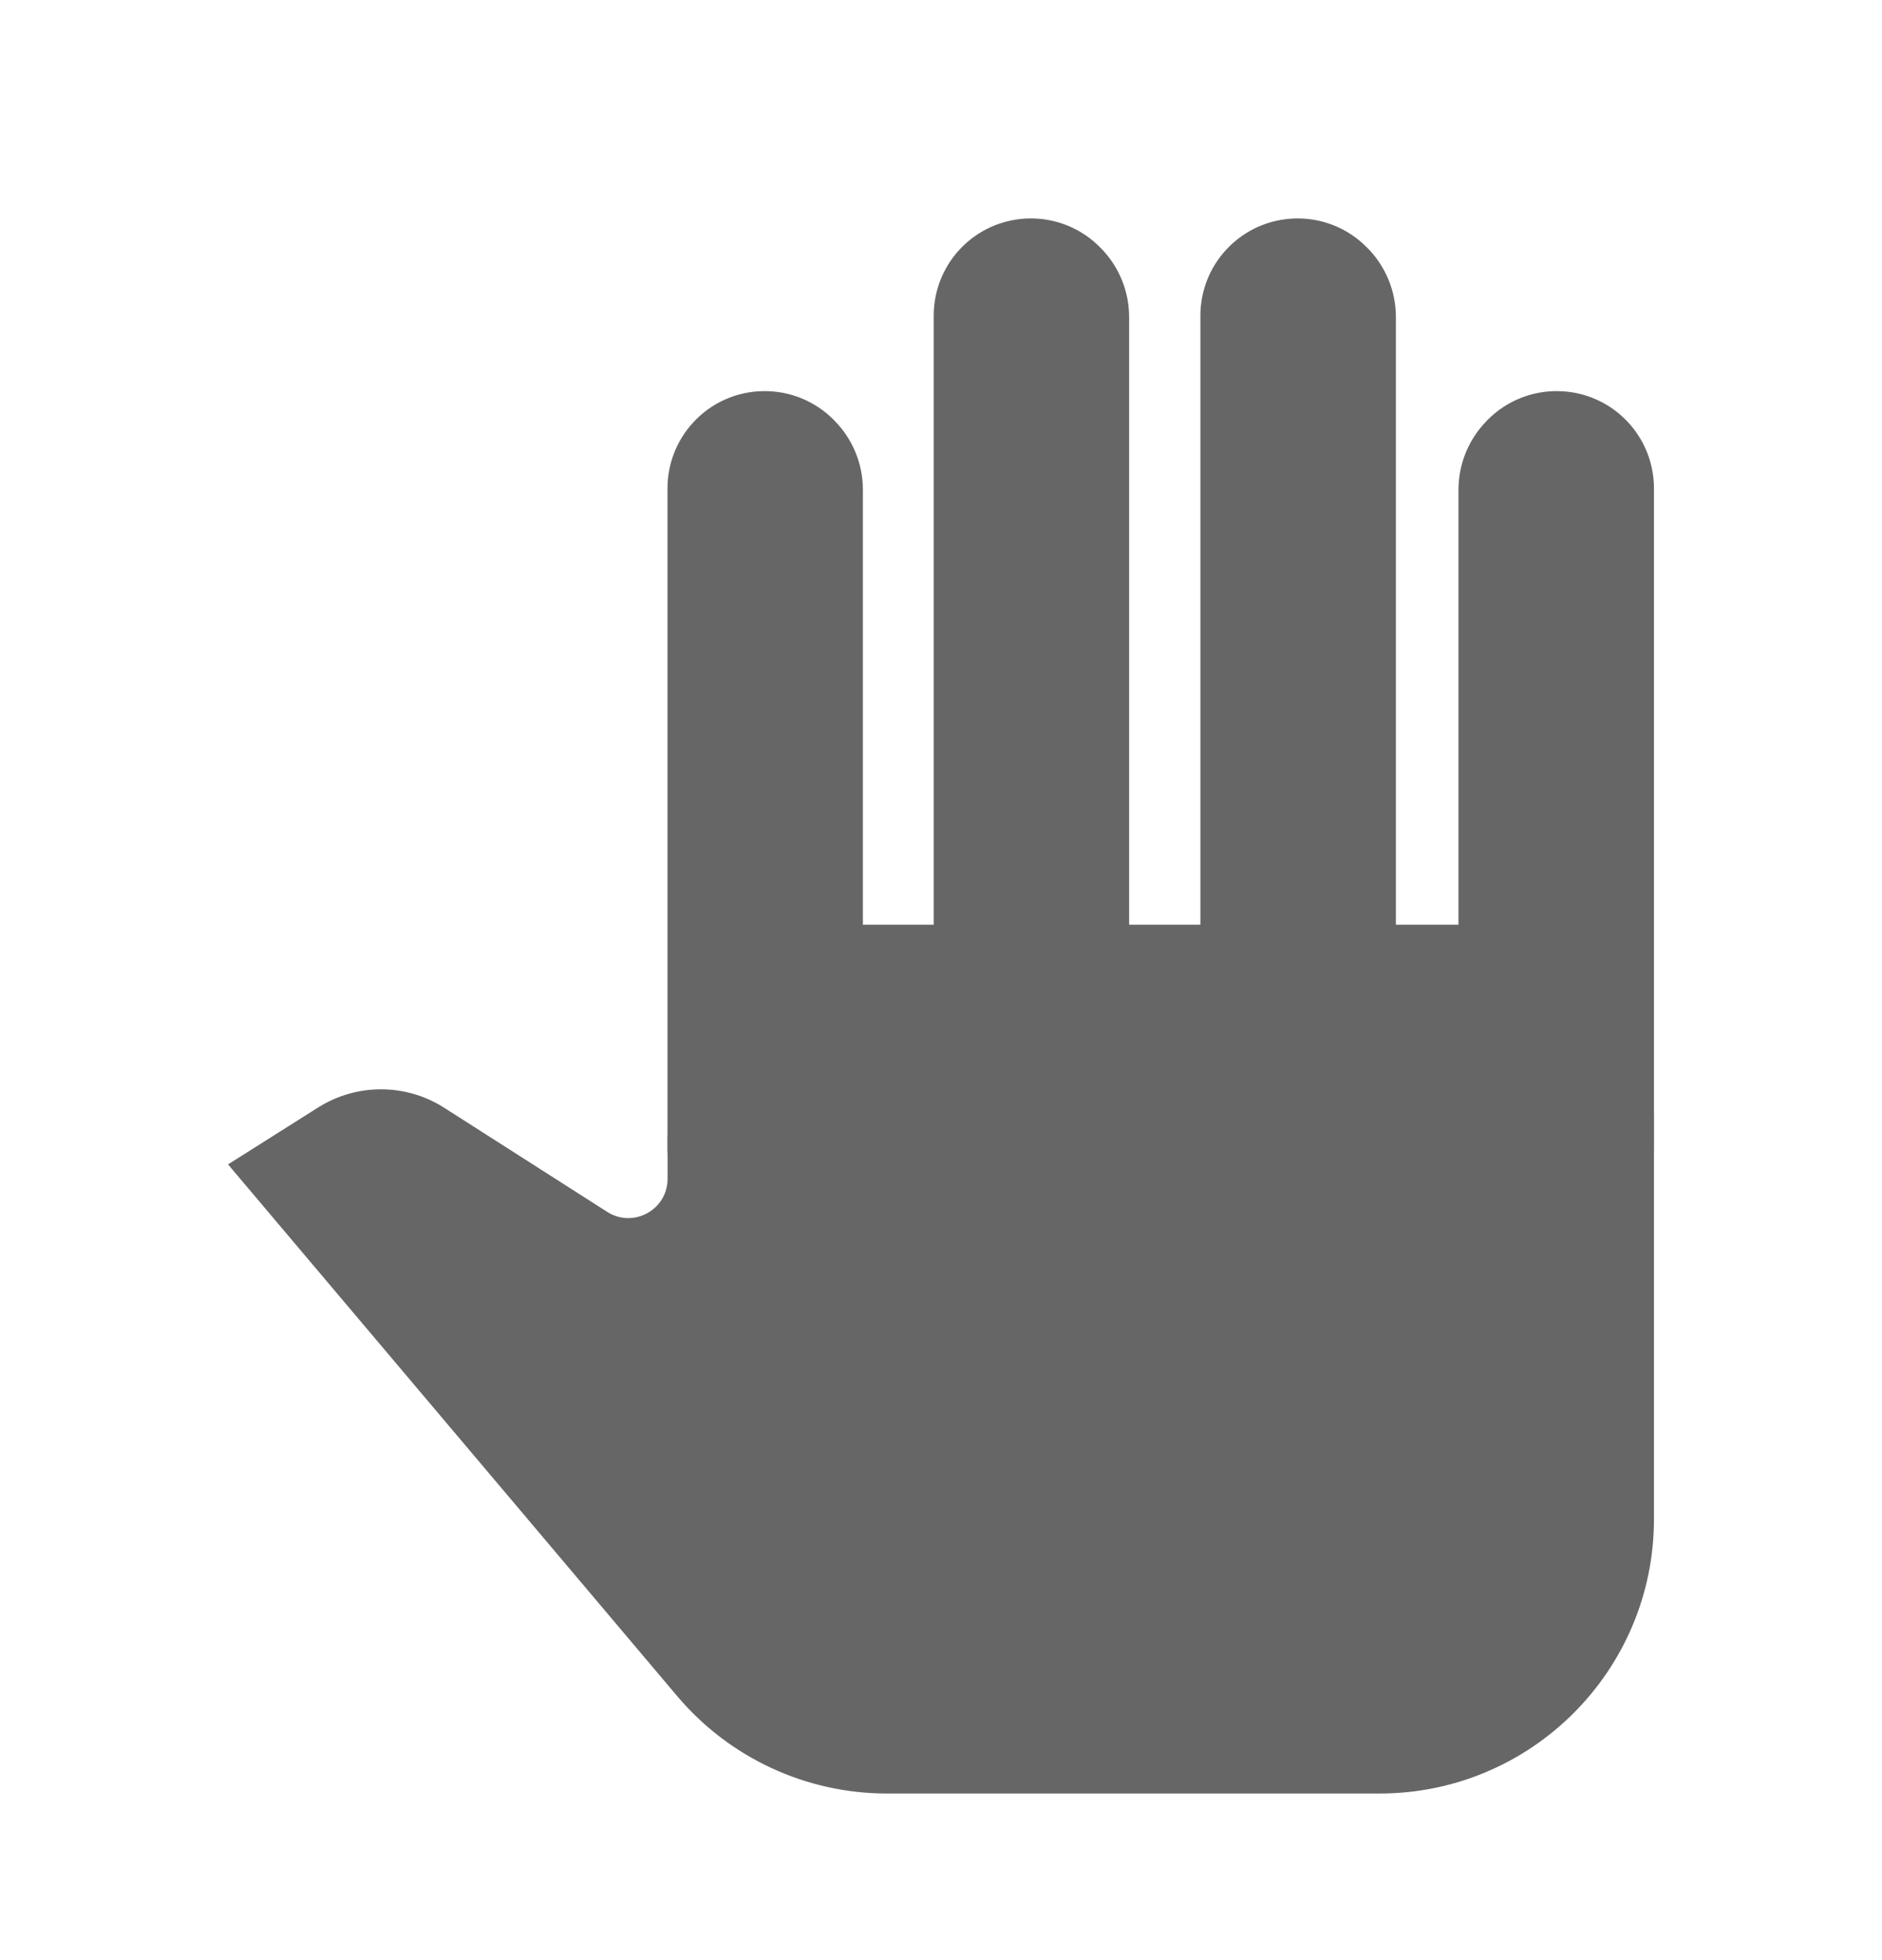 <svg width="24" height="25" viewBox="0 0 24 25" fill="none" xmlns="http://www.w3.org/2000/svg">
<path d="M8.996 5.925V14.987L8.738 15.89L7.867 16.083L5.19 14.374H4.226L3.491 14.987L9.77 22.049L11.963 22.436H17.477L19.541 21.469L20.702 19.308V6.215L19.864 5.538L19.058 6.215V11.794H10.544V5.925L9.77 5.538L8.996 5.925Z" fill="#666666"/>
<path d="M12.661 3.764H13.906V11.954H12.661V3.764Z" fill="#666666"/>
<path d="M16.055 3.764H17.055V11.954H16.055V3.764Z" fill="#666666"/>
<path fill-rule="evenodd" clip-rule="evenodd" d="M4.057 14.125C4.549 13.815 5.175 13.816 5.665 14.129L7.744 15.457C8.077 15.669 8.513 15.43 8.513 15.035V14.483H9.513V15.035C9.513 16.22 8.205 16.937 7.206 16.299L5.127 14.972C4.964 14.868 4.755 14.867 4.591 14.971L4.413 15.083L9.401 20.988C9.876 21.551 10.575 21.875 11.311 21.875H17.592C18.972 21.875 20.092 20.756 20.092 19.375V14.209H21.092V19.375C21.092 21.308 19.525 22.875 17.592 22.875H11.311C10.28 22.875 9.302 22.421 8.637 21.634L2.908 14.851L4.057 14.125Z" fill="#666666"/>
<path fill-rule="evenodd" clip-rule="evenodd" d="M9.923 6.06C9.827 5.962 9.668 5.965 9.575 6.066C9.534 6.11 9.512 6.168 9.512 6.228V14.666C9.512 14.942 9.288 15.166 9.012 15.166C8.736 15.166 8.512 14.942 8.512 14.666V6.228C8.512 5.917 8.629 5.617 8.84 5.388C9.32 4.866 10.14 4.854 10.637 5.36L10.646 5.37C10.876 5.604 11.004 5.919 11.004 6.247V12.374C11.004 12.65 10.781 12.874 10.504 12.874C10.228 12.874 10.004 12.65 10.004 12.374V6.247C10.004 6.181 9.979 6.117 9.932 6.07L9.923 6.06Z" fill="#666666"/>
<path fill-rule="evenodd" clip-rule="evenodd" d="M19.681 6.06C19.777 5.962 19.935 5.965 20.028 6.066C20.069 6.11 20.092 6.168 20.092 6.228V14.666C20.092 14.942 20.316 15.166 20.592 15.166C20.868 15.166 21.092 14.942 21.092 14.666V6.228C21.092 5.917 20.975 5.617 20.764 5.388C20.283 4.866 19.463 4.854 18.966 5.36L18.957 5.37C18.728 5.604 18.599 5.919 18.599 6.247V12.374C18.599 12.65 18.823 12.874 19.099 12.874C19.375 12.874 19.599 12.65 19.599 12.374V6.247C19.599 6.181 19.625 6.117 19.671 6.07L19.681 6.06Z" fill="#666666"/>
<path fill-rule="evenodd" clip-rule="evenodd" d="M13.318 3.858C13.222 3.76 13.063 3.762 12.97 3.863C12.929 3.907 12.907 3.965 12.907 4.025V12.393C12.907 12.669 12.683 12.893 12.407 12.893C12.13 12.893 11.907 12.669 11.907 12.393V4.025C11.907 3.714 12.024 3.414 12.234 3.186C12.715 2.664 13.535 2.651 14.032 3.158L14.041 3.167C14.271 3.401 14.399 3.716 14.399 4.044V12.393C14.399 12.669 14.175 12.893 13.899 12.893C13.623 12.893 13.399 12.669 13.399 12.393V4.044C13.399 3.978 13.373 3.914 13.327 3.867L13.318 3.858Z" fill="#666666"/>
<path fill-rule="evenodd" clip-rule="evenodd" d="M16.719 3.858C16.623 3.76 16.465 3.762 16.372 3.863C16.331 3.907 16.308 3.965 16.308 4.025V12.383C16.308 12.659 16.085 12.883 15.808 12.883C15.532 12.883 15.308 12.659 15.308 12.383V4.025C15.308 3.714 15.425 3.414 15.636 3.186C16.117 2.664 16.937 2.651 17.433 3.158L17.443 3.167C17.672 3.401 17.801 3.716 17.801 4.044V12.383C17.801 12.659 17.577 12.883 17.301 12.883C17.025 12.883 16.801 12.659 16.801 12.383V4.044C16.801 3.978 16.775 3.914 16.729 3.867L16.719 3.858Z" fill="#666666"/>
</svg>
